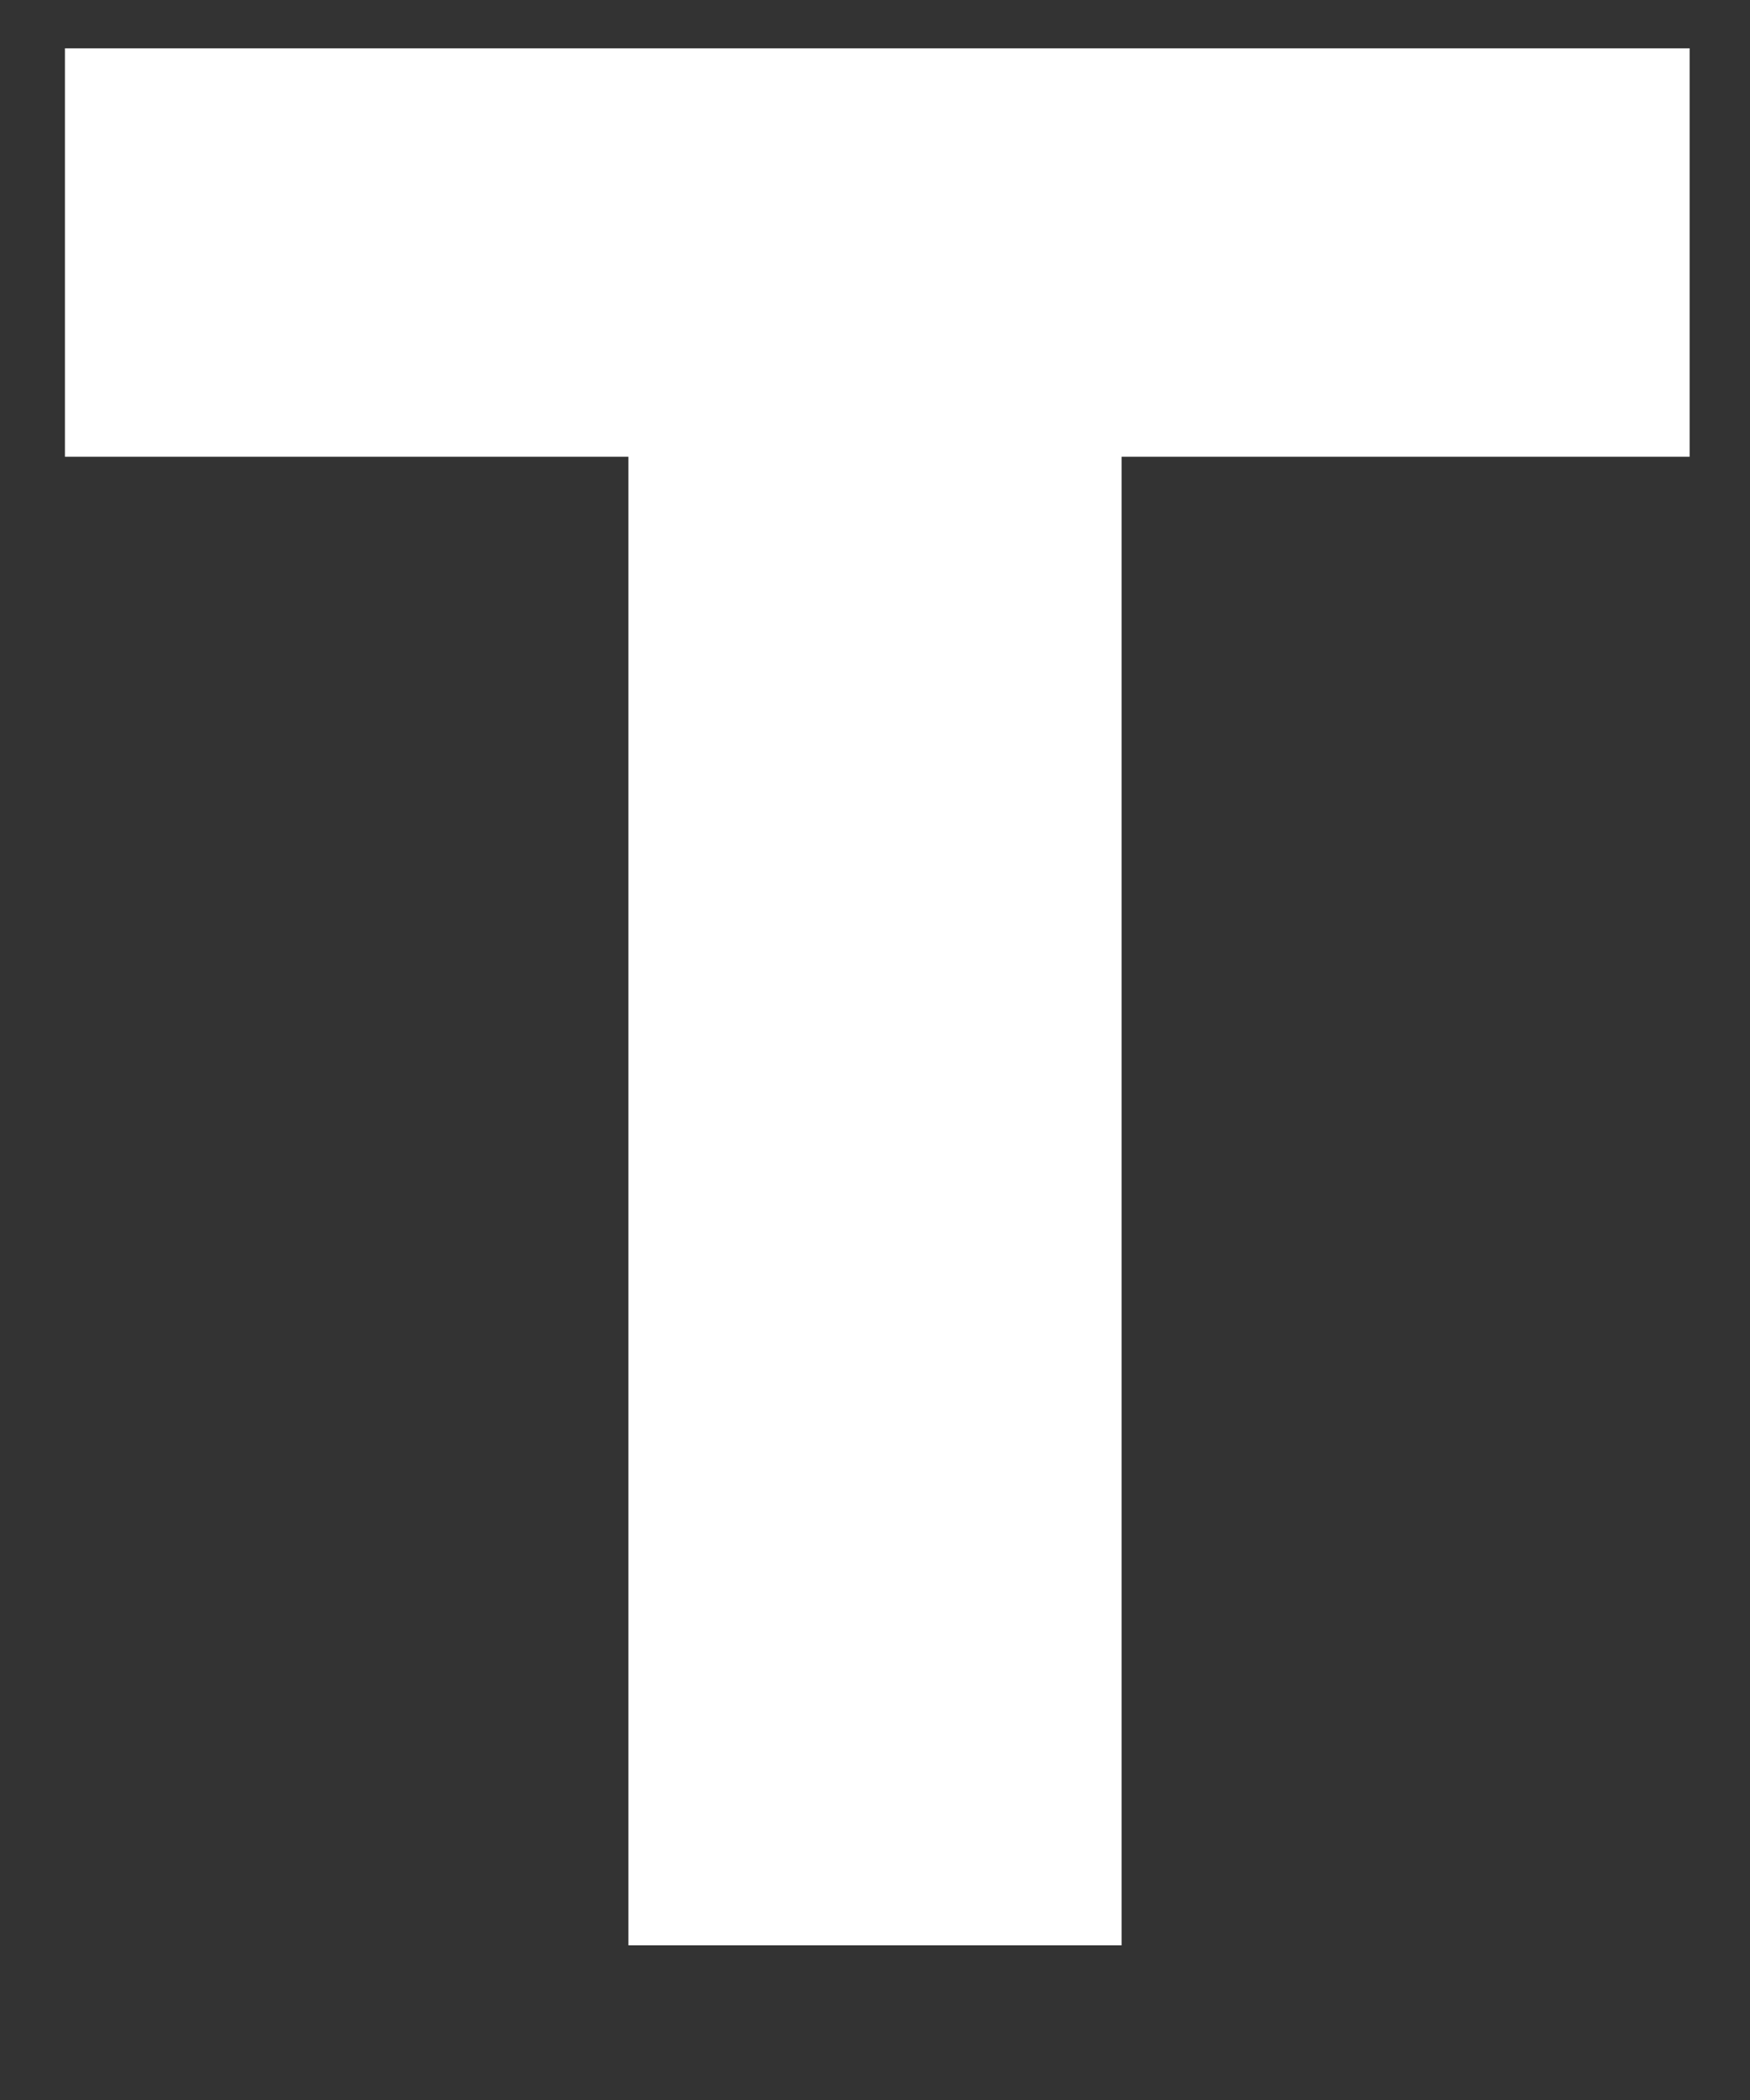<?xml version="1.0" encoding="UTF-8" standalone="no"?><svg width='10' height='12' viewBox='0 0 10 12' fill='none' xmlns='http://www.w3.org/2000/svg'>
<rect x="0" y="0" width="10" height="12" fill="#333333" stroke="none"/>
<path d='M0.371 2.61V0.276H9.655V2.61H6.409V11.116H3.591V2.61H0.371Z' fill='white'/>
</svg>
